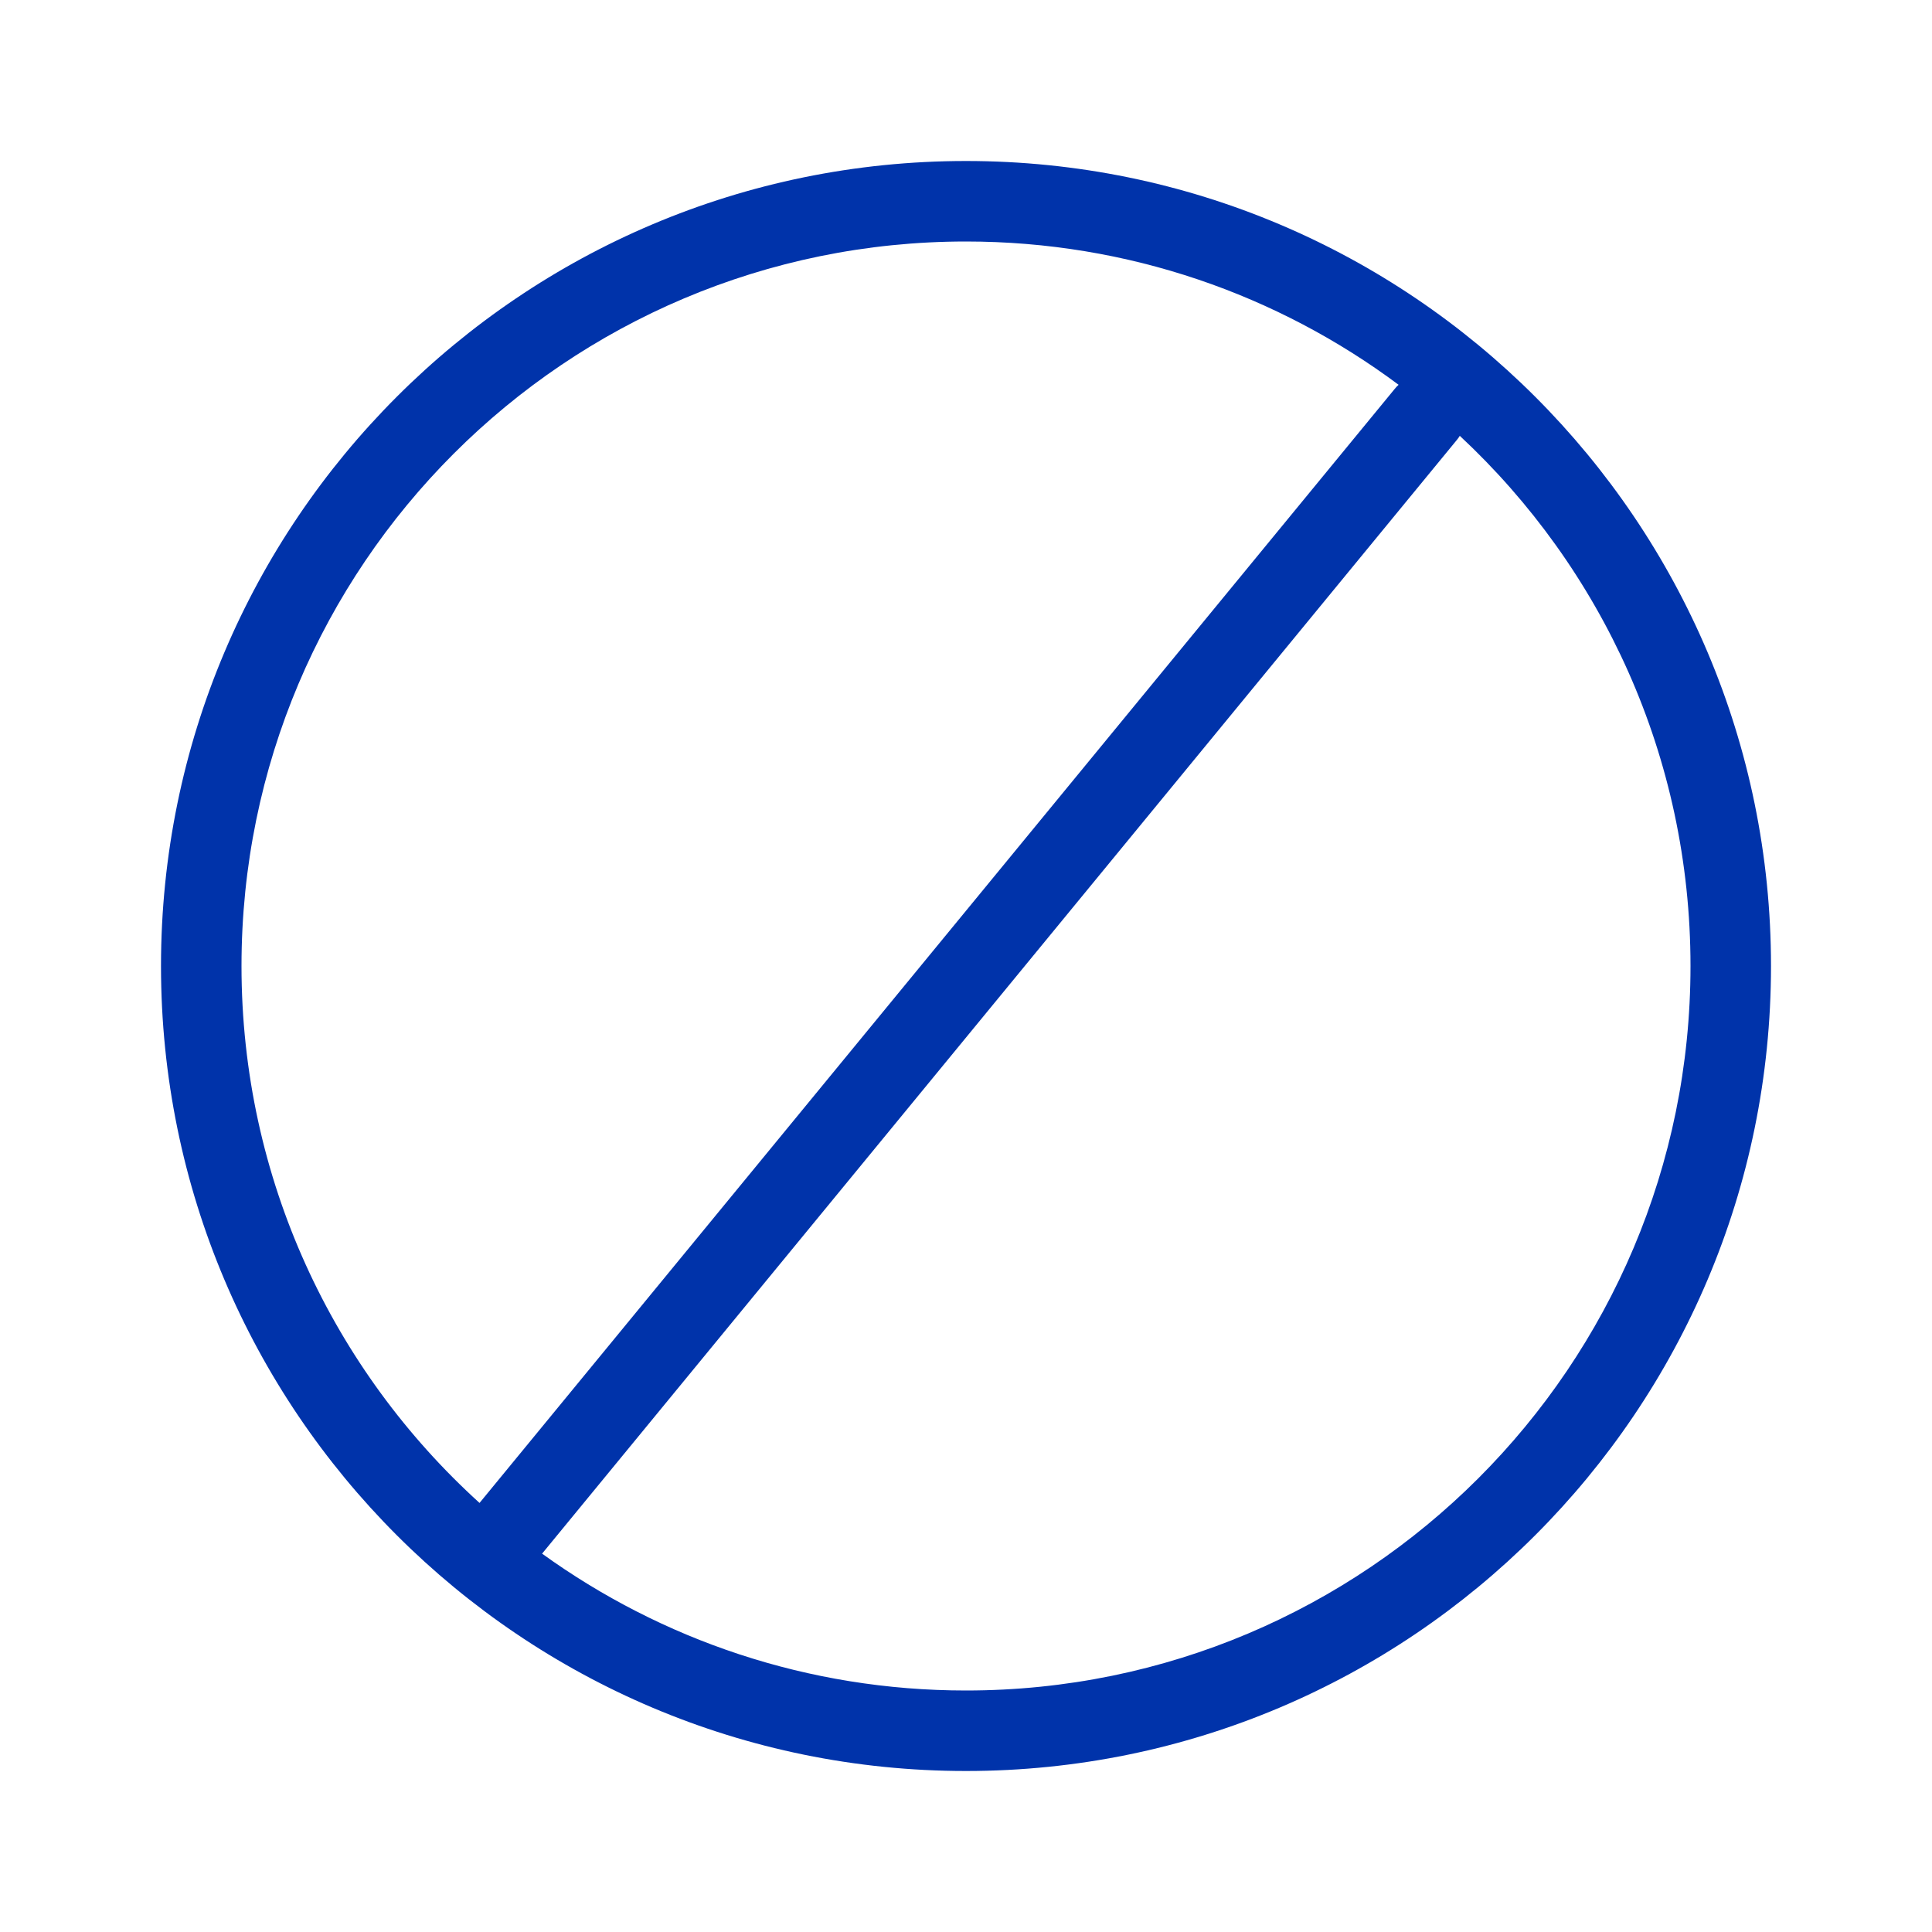 <svg width="24" height="24" viewBox="0 0 24 24" fill="none" xmlns="http://www.w3.org/2000/svg">
<path fill-rule="evenodd" clip-rule="evenodd" d="M2 12C2 6.477 6.477 2 12 2C17.523 2 22 6.477 22 12C22 17.523 17.523 22 12 22C6.477 22 2 17.523 2 12ZM12 3C7.029 3 3 7.029 3 12C3 14.645 4.141 17.023 5.957 18.67L17.324 4.833C17.339 4.814 17.356 4.796 17.374 4.78C15.874 3.662 14.014 3 12 3ZM12 21C10.034 21 8.215 20.369 6.734 19.3L18.096 5.467C18.11 5.45 18.123 5.433 18.134 5.414C19.898 7.057 21 9.4 21 12C21 16.971 16.971 21 12 21Z" fill="#0033AA"/>
</svg>
